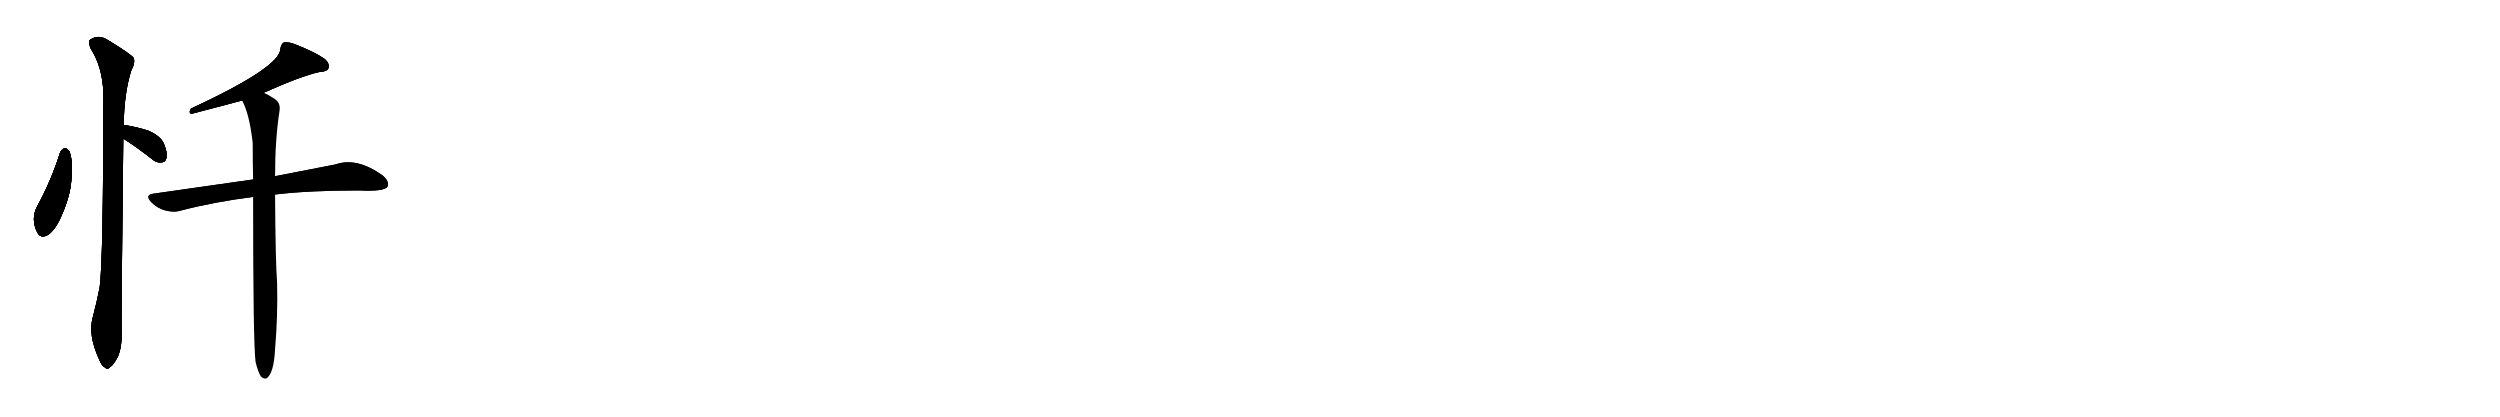 <svg version="1.1" viewBox="0 0 6144 1024" xmlns="http://www.w3.org/2000/svg">
  
  <g transform="scale(1, -1) translate(0, -900)" class="origin">
    <style type="text/css">
        .origin {display:none;}
        .hide {display:none;}
        .stroke {fill: #000000;}
        
.step1 {transform: translateX(1024px);}
.step2 {transform: translateX(2048px);}
.step3 {transform: translateX(3072px);}
.step4 {transform: translateX(4096px);}
.step5 {transform: translateX(5120px);}
.step6 {transform: translateX(6144px);}
.step7 {transform: translateX(7168px);}
.step8 {transform: translateX(8192px);}
.step9 {transform: translateX(9216px);}
.step10 {transform: translateX(10240px);}
.step11 {transform: translateX(11264px);}
.step12 {transform: translateX(12288px);}
.step13 {transform: translateX(13312px);}
.step14 {transform: translateX(14336px);}
.step15 {transform: translateX(15360px);}
.step16 {transform: translateX(16384px);}
.step17 {transform: translateX(17408px);}
.step18 {transform: translateX(18432px);}
.step19 {transform: translateX(19456px);}
.step20 {transform: translateX(20480px);}
.step21 {transform: translateX(21504px);}
.step22 {transform: translateX(22528px);}
.step23 {transform: translateX(23552px);}
.step24 {transform: translateX(24576px);}
.step25 {transform: translateX(25600px);}
.step26 {transform: translateX(26624px);}
.step27 {transform: translateX(27648px);}
.step28 {transform: translateX(28672px);}
.step29 {transform: translateX(29696px);}
    </style>

    <path d="M 148 526 Q 126 456 91 392 Q 75 361 92 328 Q 101 312 120 324 Q 139 340 152 372 Q 176 426 176 472 Q 179 503 171 527 Q 167 534 160 536 Q 153 535 148 526 Z" fill="lightgray"/>
    <path d="M 303 559 L 304 559 Q 338 537 375 508 Q 385 499 398 501 Q 407 502 409 512 Q 412 524 403 546 Q 396 565 364 579 Q 336 588 304 593 C 274 598 276 572 303 559 Z" fill="lightgray"/>
    <path d="M 304 593 Q 305 672 323 728 Q 332 743 329 757 Q 322 767 266 801 Q 242 817 221 802 Q 217 798 222 782 Q 252 736 254 671 Q 254 263 245 194 Q 238 158 228 120 Q 216 78 243 18 Q 250 0 258 -3 Q 264 -10 272 -1 Q 279 3 290 24 Q 300 49 299 81 Q 298 129 303 559 L 304 593 Z" fill="lightgray"/>
    <path d="M 648 672 Q 742 714 785 723 Q 804 724 807 732 Q 811 744 798 755 Q 776 771 728 790 Q 712 797 698 796 Q 691 792 689 780 Q 689 735 469 633 Q 463 623 470 620 Q 531 636 595 653 L 648 672 Z" fill="lightgray"/>
    <path d="M 676 422 Q 760 432 883 432 Q 944 429 952 441 Q 958 454 940 469 Q 877 514 825 496 Q 765 484 676 467 L 622 459 Q 508 443 377 424 Q 355 421 372 403 Q 387 388 406 383 Q 428 377 446 383 Q 527 404 622 416 L 676 422 Z" fill="lightgray"/>
    <path d="M 628 11 Q 634 -14 641 -25 Q 648 -32 655 -30 Q 673 -18 676 42 Q 683 124 681 205 Q 677 257 676 422 L 676 467 Q 676 557 687 628 Q 690 647 675 657 Q 660 667 648 672 C 621 686 583 680 595 653 Q 613 620 621 549 Q 621 509 622 459 L 622 416 Q 622 59 628 11 Z" fill="lightgray"/></g>
<g transform="scale(1, -1) translate(0, -900)">
    <style type="text/css">
        .origin {display:none;}
        .hide {display:none;}
        .stroke {fill: #000000;}
        
.step1 {transform: translateX(1024px);}
.step2 {transform: translateX(2048px);}
.step3 {transform: translateX(3072px);}
.step4 {transform: translateX(4096px);}
.step5 {transform: translateX(5120px);}
.step6 {transform: translateX(6144px);}
.step7 {transform: translateX(7168px);}
.step8 {transform: translateX(8192px);}
.step9 {transform: translateX(9216px);}
.step10 {transform: translateX(10240px);}
.step11 {transform: translateX(11264px);}
.step12 {transform: translateX(12288px);}
.step13 {transform: translateX(13312px);}
.step14 {transform: translateX(14336px);}
.step15 {transform: translateX(15360px);}
.step16 {transform: translateX(16384px);}
.step17 {transform: translateX(17408px);}
.step18 {transform: translateX(18432px);}
.step19 {transform: translateX(19456px);}
.step20 {transform: translateX(20480px);}
.step21 {transform: translateX(21504px);}
.step22 {transform: translateX(22528px);}
.step23 {transform: translateX(23552px);}
.step24 {transform: translateX(24576px);}
.step25 {transform: translateX(25600px);}
.step26 {transform: translateX(26624px);}
.step27 {transform: translateX(27648px);}
.step28 {transform: translateX(28672px);}
.step29 {transform: translateX(29696px);}
    </style>

    <path d="M 148 526 Q 126 456 91 392 Q 75 361 92 328 Q 101 312 120 324 Q 139 340 152 372 Q 176 426 176 472 Q 179 503 171 527 Q 167 534 160 536 Q 153 535 148 526 Z" fill="lightgray" class="stroke step0"/>
    <path d="M 303 559 L 304 559 Q 338 537 375 508 Q 385 499 398 501 Q 407 502 409 512 Q 412 524 403 546 Q 396 565 364 579 Q 336 588 304 593 C 274 598 276 572 303 559 Z" fill="lightgray" class="hide"/>
    <path d="M 304 593 Q 305 672 323 728 Q 332 743 329 757 Q 322 767 266 801 Q 242 817 221 802 Q 217 798 222 782 Q 252 736 254 671 Q 254 263 245 194 Q 238 158 228 120 Q 216 78 243 18 Q 250 0 258 -3 Q 264 -10 272 -1 Q 279 3 290 24 Q 300 49 299 81 Q 298 129 303 559 L 304 593 Z" fill="lightgray" class="hide"/>
    <path d="M 648 672 Q 742 714 785 723 Q 804 724 807 732 Q 811 744 798 755 Q 776 771 728 790 Q 712 797 698 796 Q 691 792 689 780 Q 689 735 469 633 Q 463 623 470 620 Q 531 636 595 653 L 648 672 Z" fill="lightgray" class="hide"/>
    <path d="M 676 422 Q 760 432 883 432 Q 944 429 952 441 Q 958 454 940 469 Q 877 514 825 496 Q 765 484 676 467 L 622 459 Q 508 443 377 424 Q 355 421 372 403 Q 387 388 406 383 Q 428 377 446 383 Q 527 404 622 416 L 676 422 Z" fill="lightgray" class="hide"/>
    <path d="M 628 11 Q 634 -14 641 -25 Q 648 -32 655 -30 Q 673 -18 676 42 Q 683 124 681 205 Q 677 257 676 422 L 676 467 Q 676 557 687 628 Q 690 647 675 657 Q 660 667 648 672 C 621 686 583 680 595 653 Q 613 620 621 549 Q 621 509 622 459 L 622 416 Q 622 59 628 11 Z" fill="lightgray" class="hide"/></g><g transform="scale(1, -1) translate(0, -900)">
    <style type="text/css">
        .origin {display:none;}
        .hide {display:none;}
        .stroke {fill: #000000;}
        
.step1 {transform: translateX(1024px);}
.step2 {transform: translateX(2048px);}
.step3 {transform: translateX(3072px);}
.step4 {transform: translateX(4096px);}
.step5 {transform: translateX(5120px);}
.step6 {transform: translateX(6144px);}
.step7 {transform: translateX(7168px);}
.step8 {transform: translateX(8192px);}
.step9 {transform: translateX(9216px);}
.step10 {transform: translateX(10240px);}
.step11 {transform: translateX(11264px);}
.step12 {transform: translateX(12288px);}
.step13 {transform: translateX(13312px);}
.step14 {transform: translateX(14336px);}
.step15 {transform: translateX(15360px);}
.step16 {transform: translateX(16384px);}
.step17 {transform: translateX(17408px);}
.step18 {transform: translateX(18432px);}
.step19 {transform: translateX(19456px);}
.step20 {transform: translateX(20480px);}
.step21 {transform: translateX(21504px);}
.step22 {transform: translateX(22528px);}
.step23 {transform: translateX(23552px);}
.step24 {transform: translateX(24576px);}
.step25 {transform: translateX(25600px);}
.step26 {transform: translateX(26624px);}
.step27 {transform: translateX(27648px);}
.step28 {transform: translateX(28672px);}
.step29 {transform: translateX(29696px);}
    </style>

    <path d="M 148 526 Q 126 456 91 392 Q 75 361 92 328 Q 101 312 120 324 Q 139 340 152 372 Q 176 426 176 472 Q 179 503 171 527 Q 167 534 160 536 Q 153 535 148 526 Z" fill="lightgray" class="stroke step1"/>
    <path d="M 303 559 L 304 559 Q 338 537 375 508 Q 385 499 398 501 Q 407 502 409 512 Q 412 524 403 546 Q 396 565 364 579 Q 336 588 304 593 C 274 598 276 572 303 559 Z" fill="lightgray" class="stroke step1"/>
    <path d="M 304 593 Q 305 672 323 728 Q 332 743 329 757 Q 322 767 266 801 Q 242 817 221 802 Q 217 798 222 782 Q 252 736 254 671 Q 254 263 245 194 Q 238 158 228 120 Q 216 78 243 18 Q 250 0 258 -3 Q 264 -10 272 -1 Q 279 3 290 24 Q 300 49 299 81 Q 298 129 303 559 L 304 593 Z" fill="lightgray" class="hide"/>
    <path d="M 648 672 Q 742 714 785 723 Q 804 724 807 732 Q 811 744 798 755 Q 776 771 728 790 Q 712 797 698 796 Q 691 792 689 780 Q 689 735 469 633 Q 463 623 470 620 Q 531 636 595 653 L 648 672 Z" fill="lightgray" class="hide"/>
    <path d="M 676 422 Q 760 432 883 432 Q 944 429 952 441 Q 958 454 940 469 Q 877 514 825 496 Q 765 484 676 467 L 622 459 Q 508 443 377 424 Q 355 421 372 403 Q 387 388 406 383 Q 428 377 446 383 Q 527 404 622 416 L 676 422 Z" fill="lightgray" class="hide"/>
    <path d="M 628 11 Q 634 -14 641 -25 Q 648 -32 655 -30 Q 673 -18 676 42 Q 683 124 681 205 Q 677 257 676 422 L 676 467 Q 676 557 687 628 Q 690 647 675 657 Q 660 667 648 672 C 621 686 583 680 595 653 Q 613 620 621 549 Q 621 509 622 459 L 622 416 Q 622 59 628 11 Z" fill="lightgray" class="hide"/></g><g transform="scale(1, -1) translate(0, -900)">
    <style type="text/css">
        .origin {display:none;}
        .hide {display:none;}
        .stroke {fill: #000000;}
        
.step1 {transform: translateX(1024px);}
.step2 {transform: translateX(2048px);}
.step3 {transform: translateX(3072px);}
.step4 {transform: translateX(4096px);}
.step5 {transform: translateX(5120px);}
.step6 {transform: translateX(6144px);}
.step7 {transform: translateX(7168px);}
.step8 {transform: translateX(8192px);}
.step9 {transform: translateX(9216px);}
.step10 {transform: translateX(10240px);}
.step11 {transform: translateX(11264px);}
.step12 {transform: translateX(12288px);}
.step13 {transform: translateX(13312px);}
.step14 {transform: translateX(14336px);}
.step15 {transform: translateX(15360px);}
.step16 {transform: translateX(16384px);}
.step17 {transform: translateX(17408px);}
.step18 {transform: translateX(18432px);}
.step19 {transform: translateX(19456px);}
.step20 {transform: translateX(20480px);}
.step21 {transform: translateX(21504px);}
.step22 {transform: translateX(22528px);}
.step23 {transform: translateX(23552px);}
.step24 {transform: translateX(24576px);}
.step25 {transform: translateX(25600px);}
.step26 {transform: translateX(26624px);}
.step27 {transform: translateX(27648px);}
.step28 {transform: translateX(28672px);}
.step29 {transform: translateX(29696px);}
    </style>

    <path d="M 148 526 Q 126 456 91 392 Q 75 361 92 328 Q 101 312 120 324 Q 139 340 152 372 Q 176 426 176 472 Q 179 503 171 527 Q 167 534 160 536 Q 153 535 148 526 Z" fill="lightgray" class="stroke step2"/>
    <path d="M 303 559 L 304 559 Q 338 537 375 508 Q 385 499 398 501 Q 407 502 409 512 Q 412 524 403 546 Q 396 565 364 579 Q 336 588 304 593 C 274 598 276 572 303 559 Z" fill="lightgray" class="stroke step2"/>
    <path d="M 304 593 Q 305 672 323 728 Q 332 743 329 757 Q 322 767 266 801 Q 242 817 221 802 Q 217 798 222 782 Q 252 736 254 671 Q 254 263 245 194 Q 238 158 228 120 Q 216 78 243 18 Q 250 0 258 -3 Q 264 -10 272 -1 Q 279 3 290 24 Q 300 49 299 81 Q 298 129 303 559 L 304 593 Z" fill="lightgray" class="stroke step2"/>
    <path d="M 648 672 Q 742 714 785 723 Q 804 724 807 732 Q 811 744 798 755 Q 776 771 728 790 Q 712 797 698 796 Q 691 792 689 780 Q 689 735 469 633 Q 463 623 470 620 Q 531 636 595 653 L 648 672 Z" fill="lightgray" class="hide"/>
    <path d="M 676 422 Q 760 432 883 432 Q 944 429 952 441 Q 958 454 940 469 Q 877 514 825 496 Q 765 484 676 467 L 622 459 Q 508 443 377 424 Q 355 421 372 403 Q 387 388 406 383 Q 428 377 446 383 Q 527 404 622 416 L 676 422 Z" fill="lightgray" class="hide"/>
    <path d="M 628 11 Q 634 -14 641 -25 Q 648 -32 655 -30 Q 673 -18 676 42 Q 683 124 681 205 Q 677 257 676 422 L 676 467 Q 676 557 687 628 Q 690 647 675 657 Q 660 667 648 672 C 621 686 583 680 595 653 Q 613 620 621 549 Q 621 509 622 459 L 622 416 Q 622 59 628 11 Z" fill="lightgray" class="hide"/></g><g transform="scale(1, -1) translate(0, -900)">
    <style type="text/css">
        .origin {display:none;}
        .hide {display:none;}
        .stroke {fill: #000000;}
        
.step1 {transform: translateX(1024px);}
.step2 {transform: translateX(2048px);}
.step3 {transform: translateX(3072px);}
.step4 {transform: translateX(4096px);}
.step5 {transform: translateX(5120px);}
.step6 {transform: translateX(6144px);}
.step7 {transform: translateX(7168px);}
.step8 {transform: translateX(8192px);}
.step9 {transform: translateX(9216px);}
.step10 {transform: translateX(10240px);}
.step11 {transform: translateX(11264px);}
.step12 {transform: translateX(12288px);}
.step13 {transform: translateX(13312px);}
.step14 {transform: translateX(14336px);}
.step15 {transform: translateX(15360px);}
.step16 {transform: translateX(16384px);}
.step17 {transform: translateX(17408px);}
.step18 {transform: translateX(18432px);}
.step19 {transform: translateX(19456px);}
.step20 {transform: translateX(20480px);}
.step21 {transform: translateX(21504px);}
.step22 {transform: translateX(22528px);}
.step23 {transform: translateX(23552px);}
.step24 {transform: translateX(24576px);}
.step25 {transform: translateX(25600px);}
.step26 {transform: translateX(26624px);}
.step27 {transform: translateX(27648px);}
.step28 {transform: translateX(28672px);}
.step29 {transform: translateX(29696px);}
    </style>

    <path d="M 148 526 Q 126 456 91 392 Q 75 361 92 328 Q 101 312 120 324 Q 139 340 152 372 Q 176 426 176 472 Q 179 503 171 527 Q 167 534 160 536 Q 153 535 148 526 Z" fill="lightgray" class="stroke step3"/>
    <path d="M 303 559 L 304 559 Q 338 537 375 508 Q 385 499 398 501 Q 407 502 409 512 Q 412 524 403 546 Q 396 565 364 579 Q 336 588 304 593 C 274 598 276 572 303 559 Z" fill="lightgray" class="stroke step3"/>
    <path d="M 304 593 Q 305 672 323 728 Q 332 743 329 757 Q 322 767 266 801 Q 242 817 221 802 Q 217 798 222 782 Q 252 736 254 671 Q 254 263 245 194 Q 238 158 228 120 Q 216 78 243 18 Q 250 0 258 -3 Q 264 -10 272 -1 Q 279 3 290 24 Q 300 49 299 81 Q 298 129 303 559 L 304 593 Z" fill="lightgray" class="stroke step3"/>
    <path d="M 648 672 Q 742 714 785 723 Q 804 724 807 732 Q 811 744 798 755 Q 776 771 728 790 Q 712 797 698 796 Q 691 792 689 780 Q 689 735 469 633 Q 463 623 470 620 Q 531 636 595 653 L 648 672 Z" fill="lightgray" class="stroke step3"/>
    <path d="M 676 422 Q 760 432 883 432 Q 944 429 952 441 Q 958 454 940 469 Q 877 514 825 496 Q 765 484 676 467 L 622 459 Q 508 443 377 424 Q 355 421 372 403 Q 387 388 406 383 Q 428 377 446 383 Q 527 404 622 416 L 676 422 Z" fill="lightgray" class="hide"/>
    <path d="M 628 11 Q 634 -14 641 -25 Q 648 -32 655 -30 Q 673 -18 676 42 Q 683 124 681 205 Q 677 257 676 422 L 676 467 Q 676 557 687 628 Q 690 647 675 657 Q 660 667 648 672 C 621 686 583 680 595 653 Q 613 620 621 549 Q 621 509 622 459 L 622 416 Q 622 59 628 11 Z" fill="lightgray" class="hide"/></g><g transform="scale(1, -1) translate(0, -900)">
    <style type="text/css">
        .origin {display:none;}
        .hide {display:none;}
        .stroke {fill: #000000;}
        
.step1 {transform: translateX(1024px);}
.step2 {transform: translateX(2048px);}
.step3 {transform: translateX(3072px);}
.step4 {transform: translateX(4096px);}
.step5 {transform: translateX(5120px);}
.step6 {transform: translateX(6144px);}
.step7 {transform: translateX(7168px);}
.step8 {transform: translateX(8192px);}
.step9 {transform: translateX(9216px);}
.step10 {transform: translateX(10240px);}
.step11 {transform: translateX(11264px);}
.step12 {transform: translateX(12288px);}
.step13 {transform: translateX(13312px);}
.step14 {transform: translateX(14336px);}
.step15 {transform: translateX(15360px);}
.step16 {transform: translateX(16384px);}
.step17 {transform: translateX(17408px);}
.step18 {transform: translateX(18432px);}
.step19 {transform: translateX(19456px);}
.step20 {transform: translateX(20480px);}
.step21 {transform: translateX(21504px);}
.step22 {transform: translateX(22528px);}
.step23 {transform: translateX(23552px);}
.step24 {transform: translateX(24576px);}
.step25 {transform: translateX(25600px);}
.step26 {transform: translateX(26624px);}
.step27 {transform: translateX(27648px);}
.step28 {transform: translateX(28672px);}
.step29 {transform: translateX(29696px);}
    </style>

    <path d="M 148 526 Q 126 456 91 392 Q 75 361 92 328 Q 101 312 120 324 Q 139 340 152 372 Q 176 426 176 472 Q 179 503 171 527 Q 167 534 160 536 Q 153 535 148 526 Z" fill="lightgray" class="stroke step4"/>
    <path d="M 303 559 L 304 559 Q 338 537 375 508 Q 385 499 398 501 Q 407 502 409 512 Q 412 524 403 546 Q 396 565 364 579 Q 336 588 304 593 C 274 598 276 572 303 559 Z" fill="lightgray" class="stroke step4"/>
    <path d="M 304 593 Q 305 672 323 728 Q 332 743 329 757 Q 322 767 266 801 Q 242 817 221 802 Q 217 798 222 782 Q 252 736 254 671 Q 254 263 245 194 Q 238 158 228 120 Q 216 78 243 18 Q 250 0 258 -3 Q 264 -10 272 -1 Q 279 3 290 24 Q 300 49 299 81 Q 298 129 303 559 L 304 593 Z" fill="lightgray" class="stroke step4"/>
    <path d="M 648 672 Q 742 714 785 723 Q 804 724 807 732 Q 811 744 798 755 Q 776 771 728 790 Q 712 797 698 796 Q 691 792 689 780 Q 689 735 469 633 Q 463 623 470 620 Q 531 636 595 653 L 648 672 Z" fill="lightgray" class="stroke step4"/>
    <path d="M 676 422 Q 760 432 883 432 Q 944 429 952 441 Q 958 454 940 469 Q 877 514 825 496 Q 765 484 676 467 L 622 459 Q 508 443 377 424 Q 355 421 372 403 Q 387 388 406 383 Q 428 377 446 383 Q 527 404 622 416 L 676 422 Z" fill="lightgray" class="stroke step4"/>
    <path d="M 628 11 Q 634 -14 641 -25 Q 648 -32 655 -30 Q 673 -18 676 42 Q 683 124 681 205 Q 677 257 676 422 L 676 467 Q 676 557 687 628 Q 690 647 675 657 Q 660 667 648 672 C 621 686 583 680 595 653 Q 613 620 621 549 Q 621 509 622 459 L 622 416 Q 622 59 628 11 Z" fill="lightgray" class="hide"/></g><g transform="scale(1, -1) translate(0, -900)">
    <style type="text/css">
        .origin {display:none;}
        .hide {display:none;}
        .stroke {fill: #000000;}
        
.step1 {transform: translateX(1024px);}
.step2 {transform: translateX(2048px);}
.step3 {transform: translateX(3072px);}
.step4 {transform: translateX(4096px);}
.step5 {transform: translateX(5120px);}
.step6 {transform: translateX(6144px);}
.step7 {transform: translateX(7168px);}
.step8 {transform: translateX(8192px);}
.step9 {transform: translateX(9216px);}
.step10 {transform: translateX(10240px);}
.step11 {transform: translateX(11264px);}
.step12 {transform: translateX(12288px);}
.step13 {transform: translateX(13312px);}
.step14 {transform: translateX(14336px);}
.step15 {transform: translateX(15360px);}
.step16 {transform: translateX(16384px);}
.step17 {transform: translateX(17408px);}
.step18 {transform: translateX(18432px);}
.step19 {transform: translateX(19456px);}
.step20 {transform: translateX(20480px);}
.step21 {transform: translateX(21504px);}
.step22 {transform: translateX(22528px);}
.step23 {transform: translateX(23552px);}
.step24 {transform: translateX(24576px);}
.step25 {transform: translateX(25600px);}
.step26 {transform: translateX(26624px);}
.step27 {transform: translateX(27648px);}
.step28 {transform: translateX(28672px);}
.step29 {transform: translateX(29696px);}
    </style>

    <path d="M 148 526 Q 126 456 91 392 Q 75 361 92 328 Q 101 312 120 324 Q 139 340 152 372 Q 176 426 176 472 Q 179 503 171 527 Q 167 534 160 536 Q 153 535 148 526 Z" fill="lightgray" class="stroke step5"/>
    <path d="M 303 559 L 304 559 Q 338 537 375 508 Q 385 499 398 501 Q 407 502 409 512 Q 412 524 403 546 Q 396 565 364 579 Q 336 588 304 593 C 274 598 276 572 303 559 Z" fill="lightgray" class="stroke step5"/>
    <path d="M 304 593 Q 305 672 323 728 Q 332 743 329 757 Q 322 767 266 801 Q 242 817 221 802 Q 217 798 222 782 Q 252 736 254 671 Q 254 263 245 194 Q 238 158 228 120 Q 216 78 243 18 Q 250 0 258 -3 Q 264 -10 272 -1 Q 279 3 290 24 Q 300 49 299 81 Q 298 129 303 559 L 304 593 Z" fill="lightgray" class="stroke step5"/>
    <path d="M 648 672 Q 742 714 785 723 Q 804 724 807 732 Q 811 744 798 755 Q 776 771 728 790 Q 712 797 698 796 Q 691 792 689 780 Q 689 735 469 633 Q 463 623 470 620 Q 531 636 595 653 L 648 672 Z" fill="lightgray" class="stroke step5"/>
    <path d="M 676 422 Q 760 432 883 432 Q 944 429 952 441 Q 958 454 940 469 Q 877 514 825 496 Q 765 484 676 467 L 622 459 Q 508 443 377 424 Q 355 421 372 403 Q 387 388 406 383 Q 428 377 446 383 Q 527 404 622 416 L 676 422 Z" fill="lightgray" class="stroke step5"/>
    <path d="M 628 11 Q 634 -14 641 -25 Q 648 -32 655 -30 Q 673 -18 676 42 Q 683 124 681 205 Q 677 257 676 422 L 676 467 Q 676 557 687 628 Q 690 647 675 657 Q 660 667 648 672 C 621 686 583 680 595 653 Q 613 620 621 549 Q 621 509 622 459 L 622 416 Q 622 59 628 11 Z" fill="lightgray" class="stroke step5"/></g></svg>